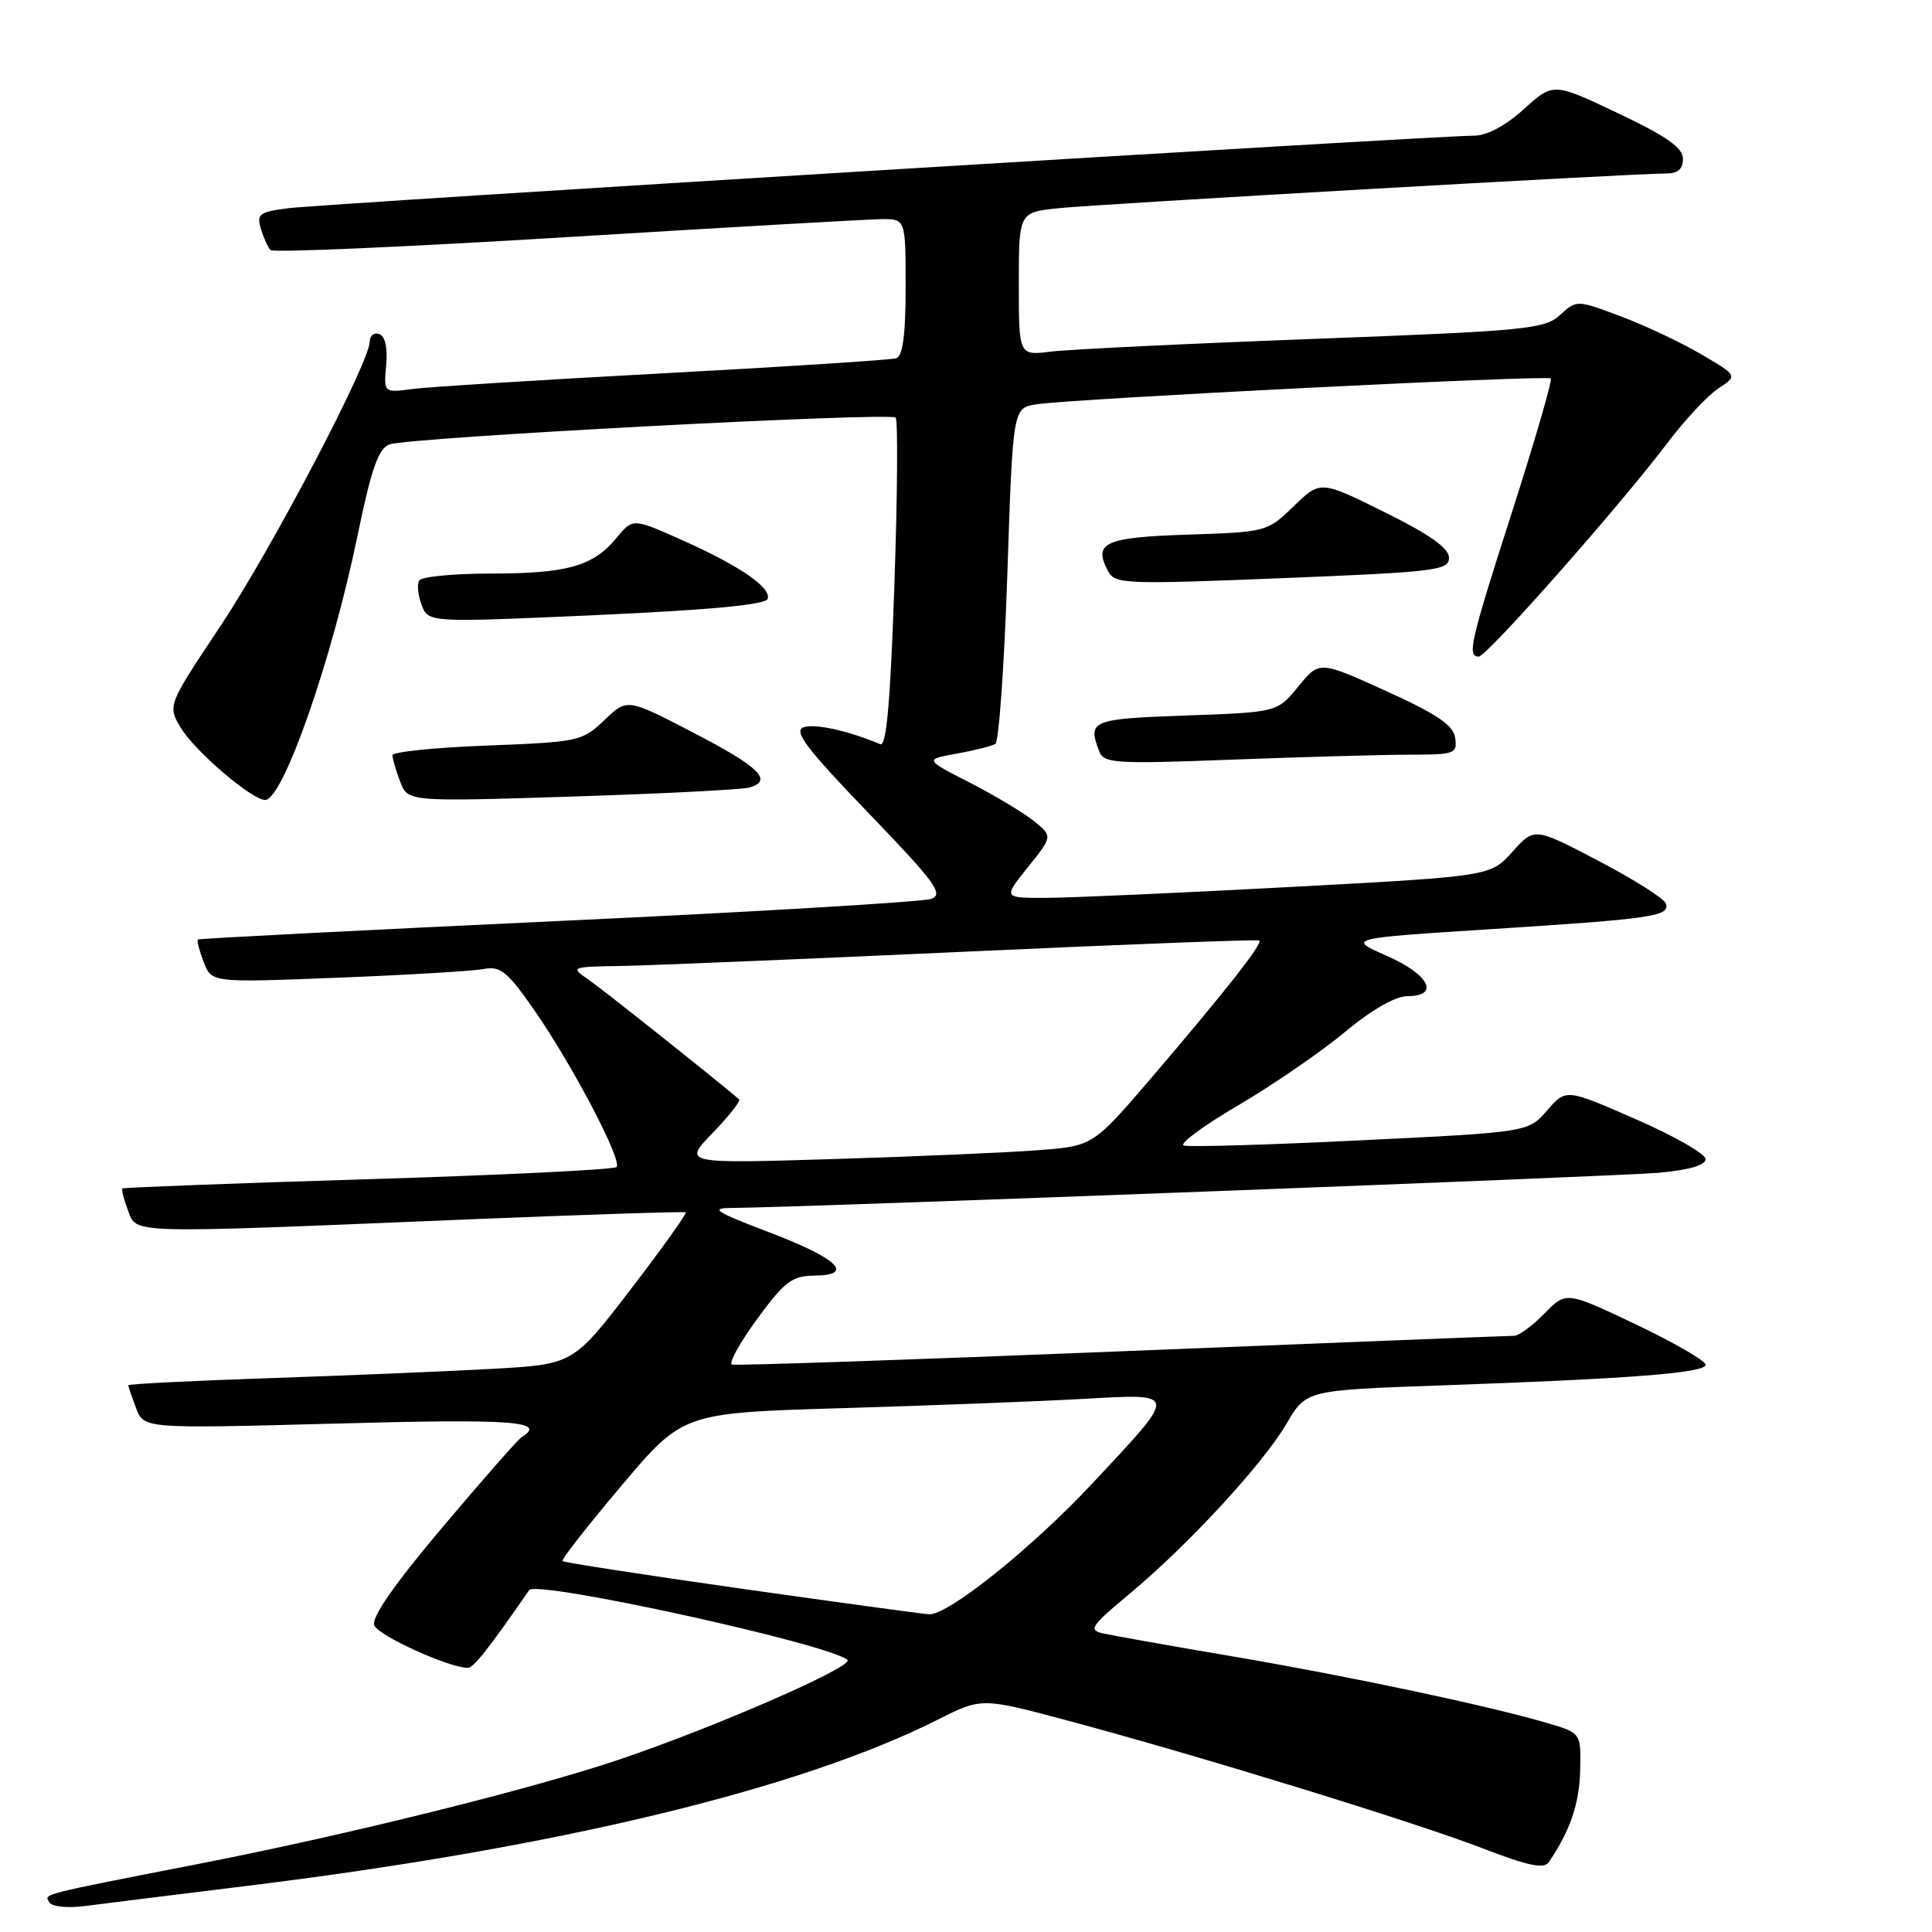 <?xml version="1.0" encoding="UTF-8" standalone="no"?>
<!DOCTYPE svg PUBLIC "-//W3C//DTD SVG 1.1//EN" "http://www.w3.org/Graphics/SVG/1.1/DTD/svg11.dtd" >
<svg xmlns="http://www.w3.org/2000/svg" xmlns:xlink="http://www.w3.org/1999/xlink" version="1.1" viewBox="0 0 256 256">
 <g >
 <path fill="currentColor"
d=" M 32.48 249.92 C 73.63 244.88 105.93 237.11 124.29 227.85 C 130.08 224.93 130.08 224.93 141.79 228.07 C 159.30 232.77 187.44 241.44 196.45 244.91 C 202.52 247.25 204.59 247.68 205.23 246.74 C 208.05 242.58 209.27 239.02 209.38 234.62 C 209.50 229.63 209.50 229.63 205.05 228.32 C 197.19 226.01 178.92 222.14 163.50 219.51 C 155.25 218.11 147.48 216.73 146.23 216.45 C 144.16 216.00 144.48 215.51 149.73 211.14 C 157.55 204.61 167.33 194.00 170.48 188.63 C 173.07 184.21 173.07 184.21 190.78 183.58 C 216.29 182.68 226.00 181.92 226.00 180.83 C 226.00 180.31 221.84 177.91 216.76 175.49 C 207.53 171.10 207.53 171.10 204.64 174.05 C 203.06 175.67 201.25 177.00 200.63 177.00 C 200.01 177.00 176.62 177.92 148.67 179.05 C 120.71 180.18 97.45 180.97 96.99 180.81 C 96.52 180.64 98.02 177.93 100.32 174.78 C 103.94 169.83 104.95 169.06 107.83 169.03 C 113.34 168.98 111.07 166.77 101.93 163.29 C 94.71 160.54 94.00 160.07 97.00 160.06 C 105.71 160.01 214.18 155.89 219.75 155.40 C 223.79 155.04 226.00 154.40 226.00 153.59 C 226.00 152.90 221.84 150.52 216.75 148.30 C 207.50 144.25 207.50 144.25 205.00 147.14 C 202.50 150.02 202.50 150.02 180.28 151.10 C 168.06 151.70 157.52 152.01 156.86 151.79 C 156.20 151.57 159.43 149.18 164.04 146.48 C 168.65 143.77 175.01 139.41 178.17 136.78 C 181.71 133.83 184.89 132.00 186.46 132.00 C 190.84 132.00 189.40 129.13 183.75 126.65 C 178.50 124.34 178.50 124.34 197.50 123.12 C 218.99 121.75 221.30 121.41 220.74 119.73 C 220.52 119.07 216.51 116.53 211.83 114.08 C 203.31 109.62 203.31 109.62 200.40 112.87 C 197.50 116.11 197.50 116.11 171.00 117.53 C 156.43 118.31 141.89 118.96 138.70 118.97 C 132.91 119.00 132.91 119.00 136.20 114.91 C 139.49 110.81 139.49 110.81 137.00 108.80 C 135.63 107.69 131.80 105.40 128.50 103.70 C 122.50 100.63 122.50 100.63 126.77 99.86 C 129.11 99.44 131.42 98.86 131.89 98.57 C 132.36 98.28 133.07 88.14 133.48 76.05 C 134.21 54.05 134.21 54.05 137.35 53.57 C 142.14 52.83 205.01 49.67 205.48 50.15 C 205.71 50.37 203.44 58.20 200.45 67.53 C 194.80 85.12 194.37 87.00 195.94 87.00 C 197.00 87.00 214.68 66.99 220.96 58.67 C 223.26 55.63 226.29 52.39 227.70 51.46 C 230.26 49.78 230.26 49.78 225.38 46.92 C 222.70 45.35 217.89 43.09 214.71 41.90 C 208.92 39.73 208.92 39.73 206.71 41.74 C 204.66 43.61 202.29 43.84 174.00 44.91 C 157.22 45.54 141.59 46.30 139.25 46.59 C 135.00 47.12 135.00 47.12 135.00 37.63 C 135.00 28.14 135.00 28.14 140.25 27.59 C 145.51 27.04 216.52 22.98 220.75 22.99 C 222.32 23.00 223.00 22.41 223.00 21.05 C 223.00 19.58 220.87 18.08 214.41 15.01 C 205.82 10.93 205.82 10.93 201.91 14.47 C 199.41 16.72 197.00 17.99 195.25 17.98 C 190.64 17.96 42.80 27.00 38.20 27.59 C 34.35 28.08 33.98 28.36 34.57 30.32 C 34.93 31.52 35.51 32.79 35.86 33.14 C 36.21 33.49 53.82 32.72 75.00 31.43 C 96.18 30.13 114.96 29.06 116.75 29.04 C 120.00 29.00 120.00 29.00 120.00 38.03 C 120.00 44.37 119.63 47.18 118.75 47.47 C 118.06 47.69 104.22 48.59 88.00 49.46 C 71.78 50.33 56.78 51.27 54.67 51.54 C 50.84 52.05 50.84 52.05 51.17 48.37 C 51.38 46.06 51.03 44.53 50.25 44.26 C 49.56 44.03 49.00 44.46 49.00 45.22 C 49.00 47.99 36.01 72.74 29.18 83.00 C 22.18 93.50 22.18 93.50 24.00 96.50 C 25.87 99.58 33.39 106.00 35.13 106.00 C 37.50 106.00 43.97 87.48 47.36 71.04 C 49.21 62.07 50.13 59.45 51.61 58.89 C 54.04 57.96 117.92 54.59 118.68 55.34 C 118.99 55.66 118.92 65.63 118.51 77.50 C 117.98 93.01 117.46 98.96 116.64 98.61 C 112.37 96.81 107.90 95.83 106.46 96.38 C 105.12 96.89 106.87 99.20 115.05 107.70 C 123.91 116.90 125.07 118.47 123.42 119.10 C 122.36 119.50 100.12 120.83 74.00 122.04 C 47.88 123.26 26.37 124.36 26.22 124.49 C 26.07 124.62 26.41 125.96 26.99 127.47 C 28.03 130.21 28.03 130.21 44.77 129.55 C 53.97 129.19 62.66 128.67 64.08 128.40 C 66.30 127.98 67.21 128.71 70.70 133.71 C 75.78 140.99 82.52 153.82 81.69 154.64 C 81.35 154.98 66.54 155.71 48.78 156.25 C 31.03 156.79 16.37 157.35 16.22 157.48 C 16.07 157.61 16.40 158.91 16.95 160.36 C 18.14 163.51 16.46 163.46 61.00 161.62 C 77.22 160.95 90.66 160.51 90.86 160.64 C 91.05 160.77 87.78 165.36 83.58 170.83 C 75.95 180.78 75.95 180.78 65.23 181.38 C 59.33 181.71 46.06 182.26 35.75 182.61 C 25.44 182.96 17.00 183.38 17.00 183.56 C 17.00 183.73 17.47 185.09 18.03 186.59 C 19.07 189.31 19.07 189.31 44.53 188.63 C 68.03 187.99 72.53 188.32 69.13 190.42 C 68.65 190.71 63.92 196.10 58.62 202.38 C 52.23 209.95 49.19 214.33 49.59 215.36 C 50.11 216.73 59.51 221.00 61.99 221.00 C 62.75 221.00 64.71 218.51 70.12 210.70 C 71.07 209.32 110.02 217.87 112.29 219.95 C 113.21 220.80 94.75 228.86 82.14 233.12 C 70.62 237.02 46.18 243.09 26.50 246.94 C 5.00 251.14 5.84 250.93 6.55 252.08 C 6.90 252.66 8.98 252.86 11.34 252.55 C 13.63 252.25 23.14 251.07 32.48 249.92 Z  M 99.31 104.35 C 102.49 103.43 100.61 101.60 91.75 97.02 C 83.10 92.53 83.10 92.53 80.08 95.42 C 77.16 98.22 76.70 98.32 64.54 98.79 C 57.64 99.05 52.00 99.63 52.00 100.07 C 52.00 100.51 52.46 102.08 53.02 103.56 C 54.04 106.24 54.04 106.24 75.77 105.55 C 87.72 105.17 98.31 104.63 99.31 104.35 Z  M 186.82 100.00 C 192.77 100.00 193.12 99.87 192.82 97.79 C 192.57 96.08 190.48 94.66 183.66 91.56 C 174.82 87.55 174.82 87.55 172.03 90.97 C 169.24 94.38 169.24 94.38 157.12 94.81 C 144.58 95.26 144.09 95.46 145.66 99.57 C 146.27 101.16 147.78 101.25 163.41 100.65 C 172.81 100.30 183.34 100.00 186.82 100.00 Z  M 101.72 79.35 C 102.22 77.84 97.97 74.94 90.17 71.47 C 83.85 68.66 83.85 68.66 81.67 71.30 C 78.60 75.03 75.15 76.00 64.99 76.00 C 60.11 76.00 55.86 76.41 55.55 76.92 C 55.24 77.42 55.38 78.88 55.87 80.17 C 56.76 82.50 56.76 82.50 79.05 81.50 C 94.13 80.82 101.46 80.13 101.72 79.35 Z  M 192.00 73.91 C 192.00 72.63 189.49 70.85 183.48 67.87 C 174.96 63.65 174.96 63.65 171.42 67.08 C 167.92 70.47 167.81 70.50 157.38 70.84 C 146.37 71.20 144.81 71.91 146.82 75.67 C 147.74 77.40 149.01 77.45 169.90 76.61 C 190.25 75.79 192.00 75.58 192.00 73.91 Z  M 98.18 210.50 C 85.36 208.68 74.72 207.04 74.53 206.85 C 74.35 206.66 77.87 202.16 82.35 196.86 C 90.49 187.22 90.49 187.22 111.50 186.59 C 123.05 186.25 137.38 185.70 143.35 185.37 C 156.25 184.66 156.20 184.30 144.81 196.49 C 136.80 205.08 125.60 214.06 123.10 213.90 C 122.22 213.85 111.01 212.32 98.18 210.50 Z  M 94.44 150.11 C 96.60 147.87 98.17 145.87 97.94 145.67 C 94.03 142.36 79.81 131.07 77.97 129.80 C 75.54 128.13 75.60 128.10 82.50 127.99 C 86.35 127.92 106.82 127.07 128.00 126.10 C 149.18 125.13 166.67 124.46 166.87 124.62 C 167.36 125.00 162.30 131.44 152.69 142.67 C 144.84 151.84 144.84 151.84 137.67 152.40 C 133.73 152.71 121.50 153.24 110.50 153.58 C 90.50 154.19 90.50 154.19 94.44 150.11 Z "/>
</g>
</svg>